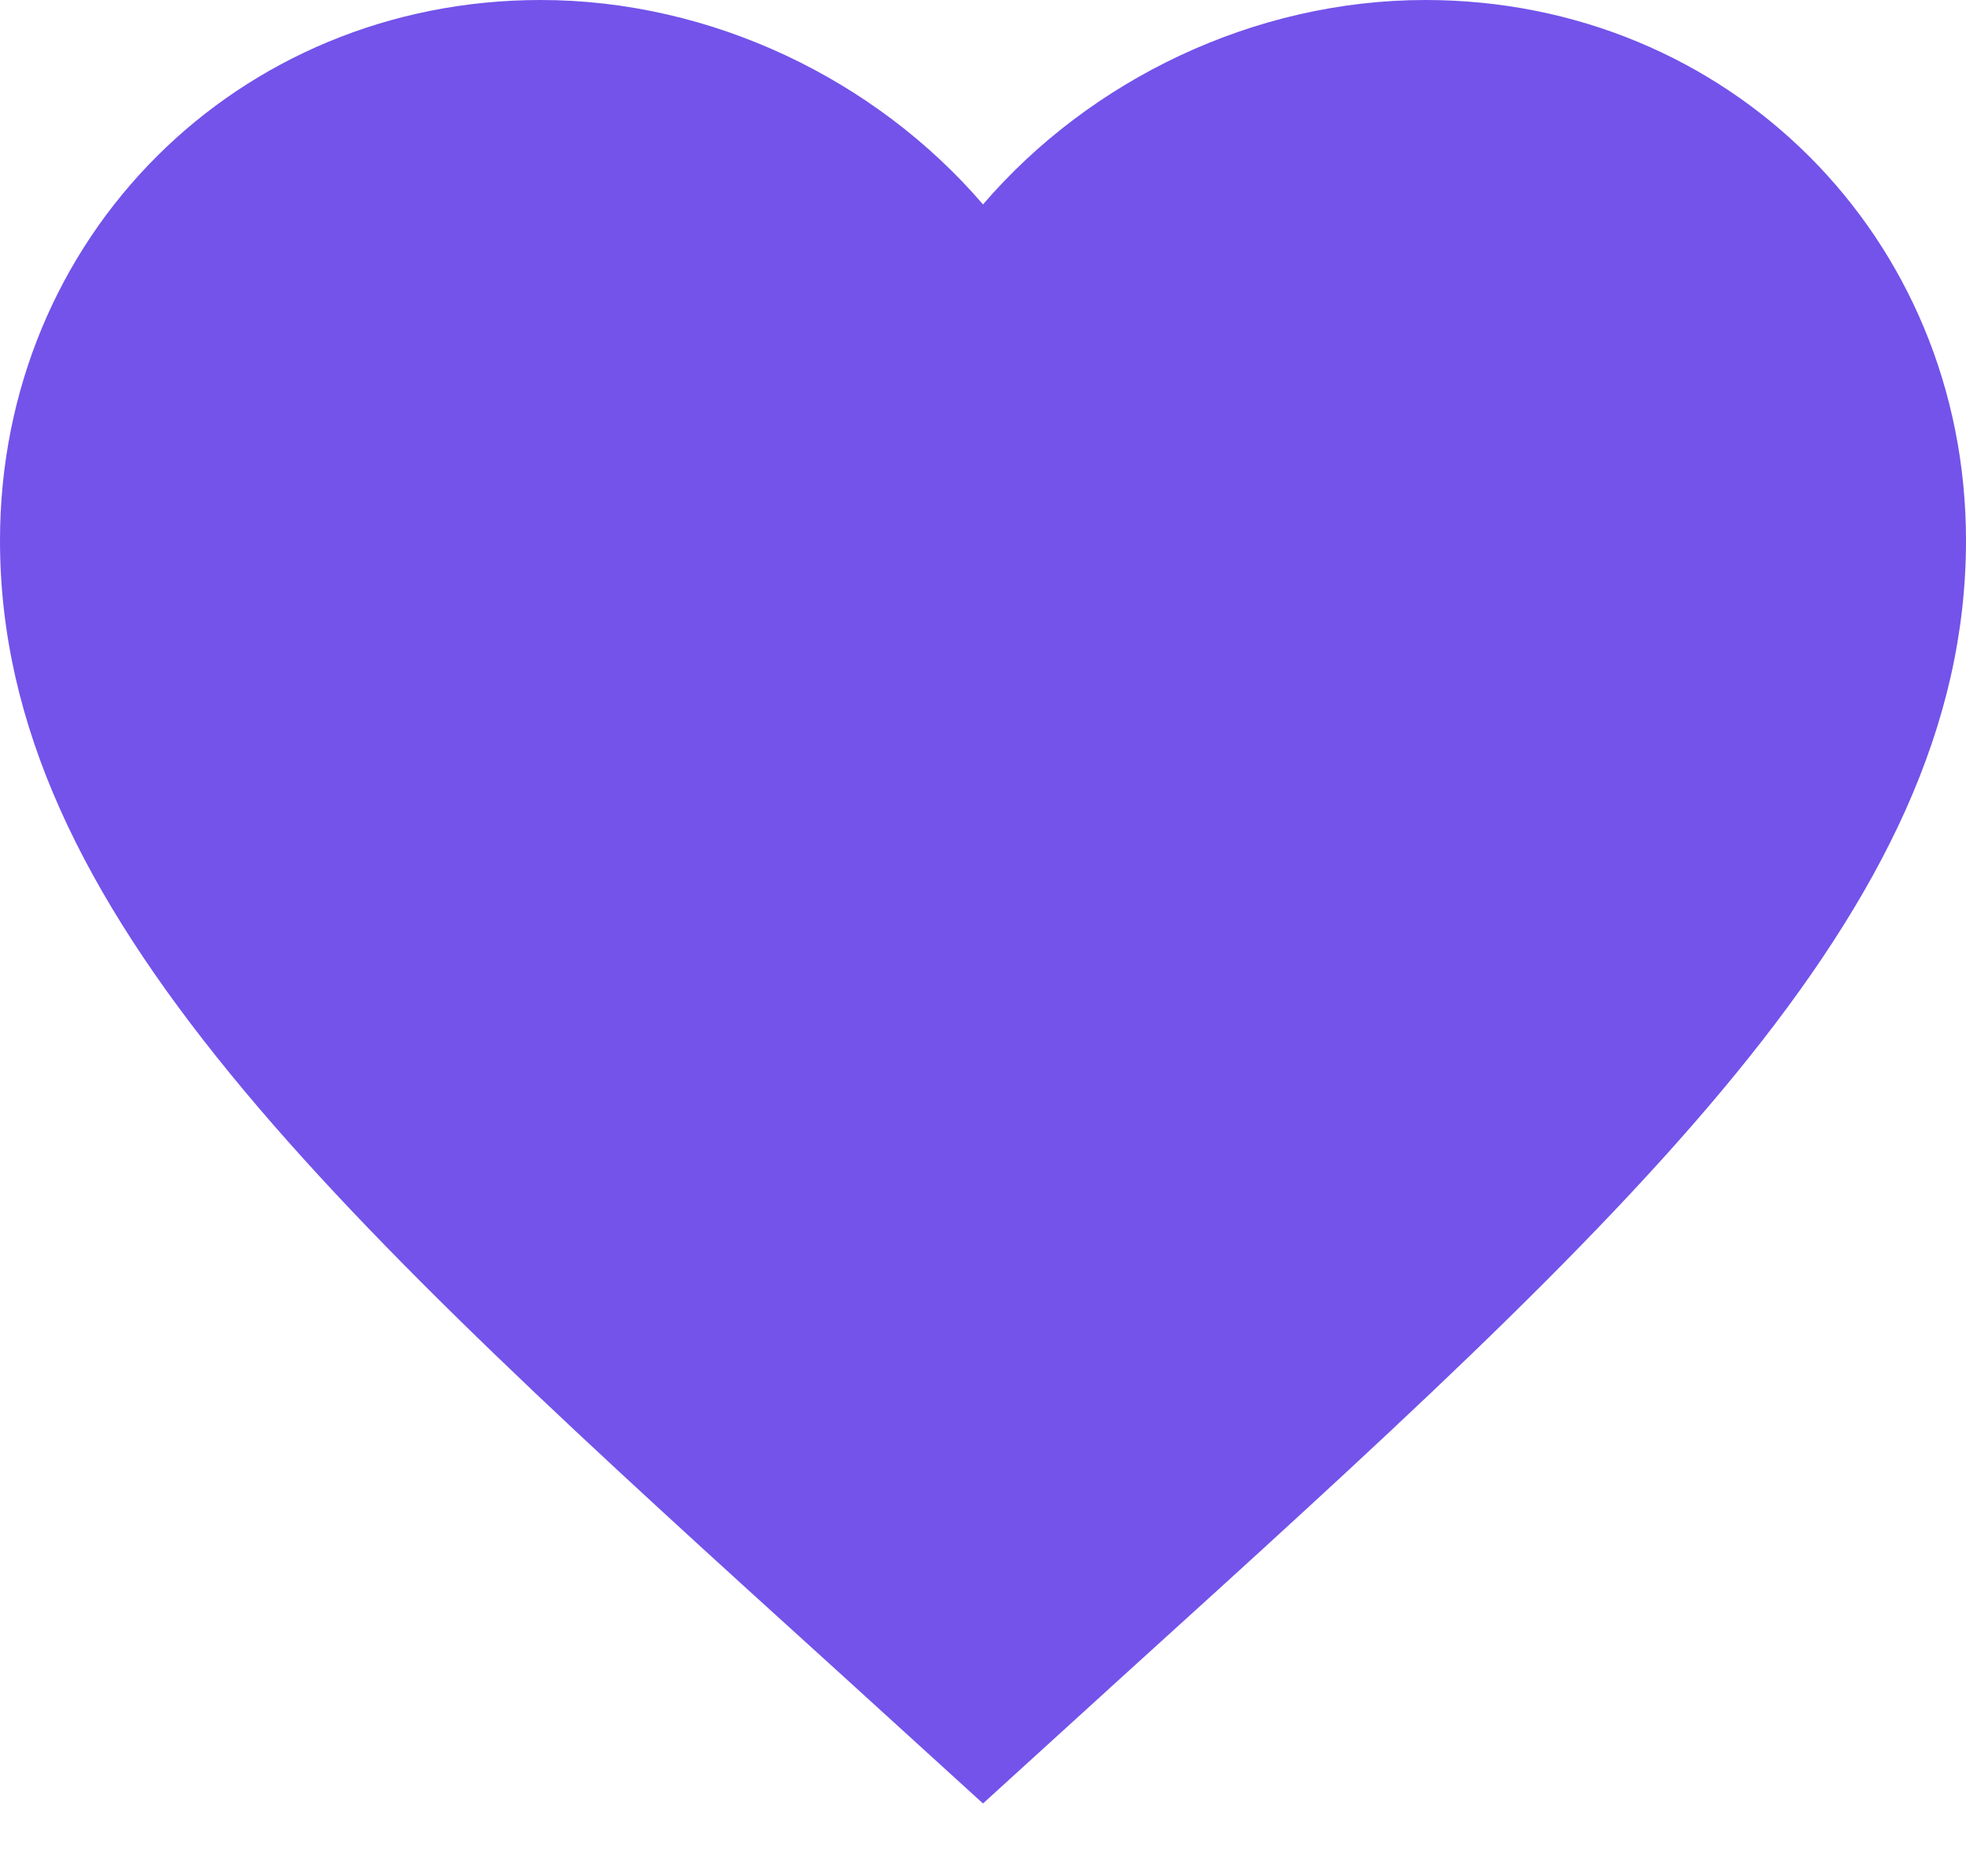 <svg width="22" height="21" viewBox="0 0 22 21" fill="none" xmlns="http://www.w3.org/2000/svg">
<path d="M11 20.185L9.405 18.733C3.74 13.596 0 10.197 0 6.05C0 2.651 2.662 0 6.05 0C7.964 0 9.801 0.891 11 2.288C12.199 0.891 14.036 0 15.95 0C19.338 0 22 2.651 22 6.05C22 10.197 18.26 13.596 12.595 18.733L11 20.185Z" fill="#7353EA"/>
</svg>
